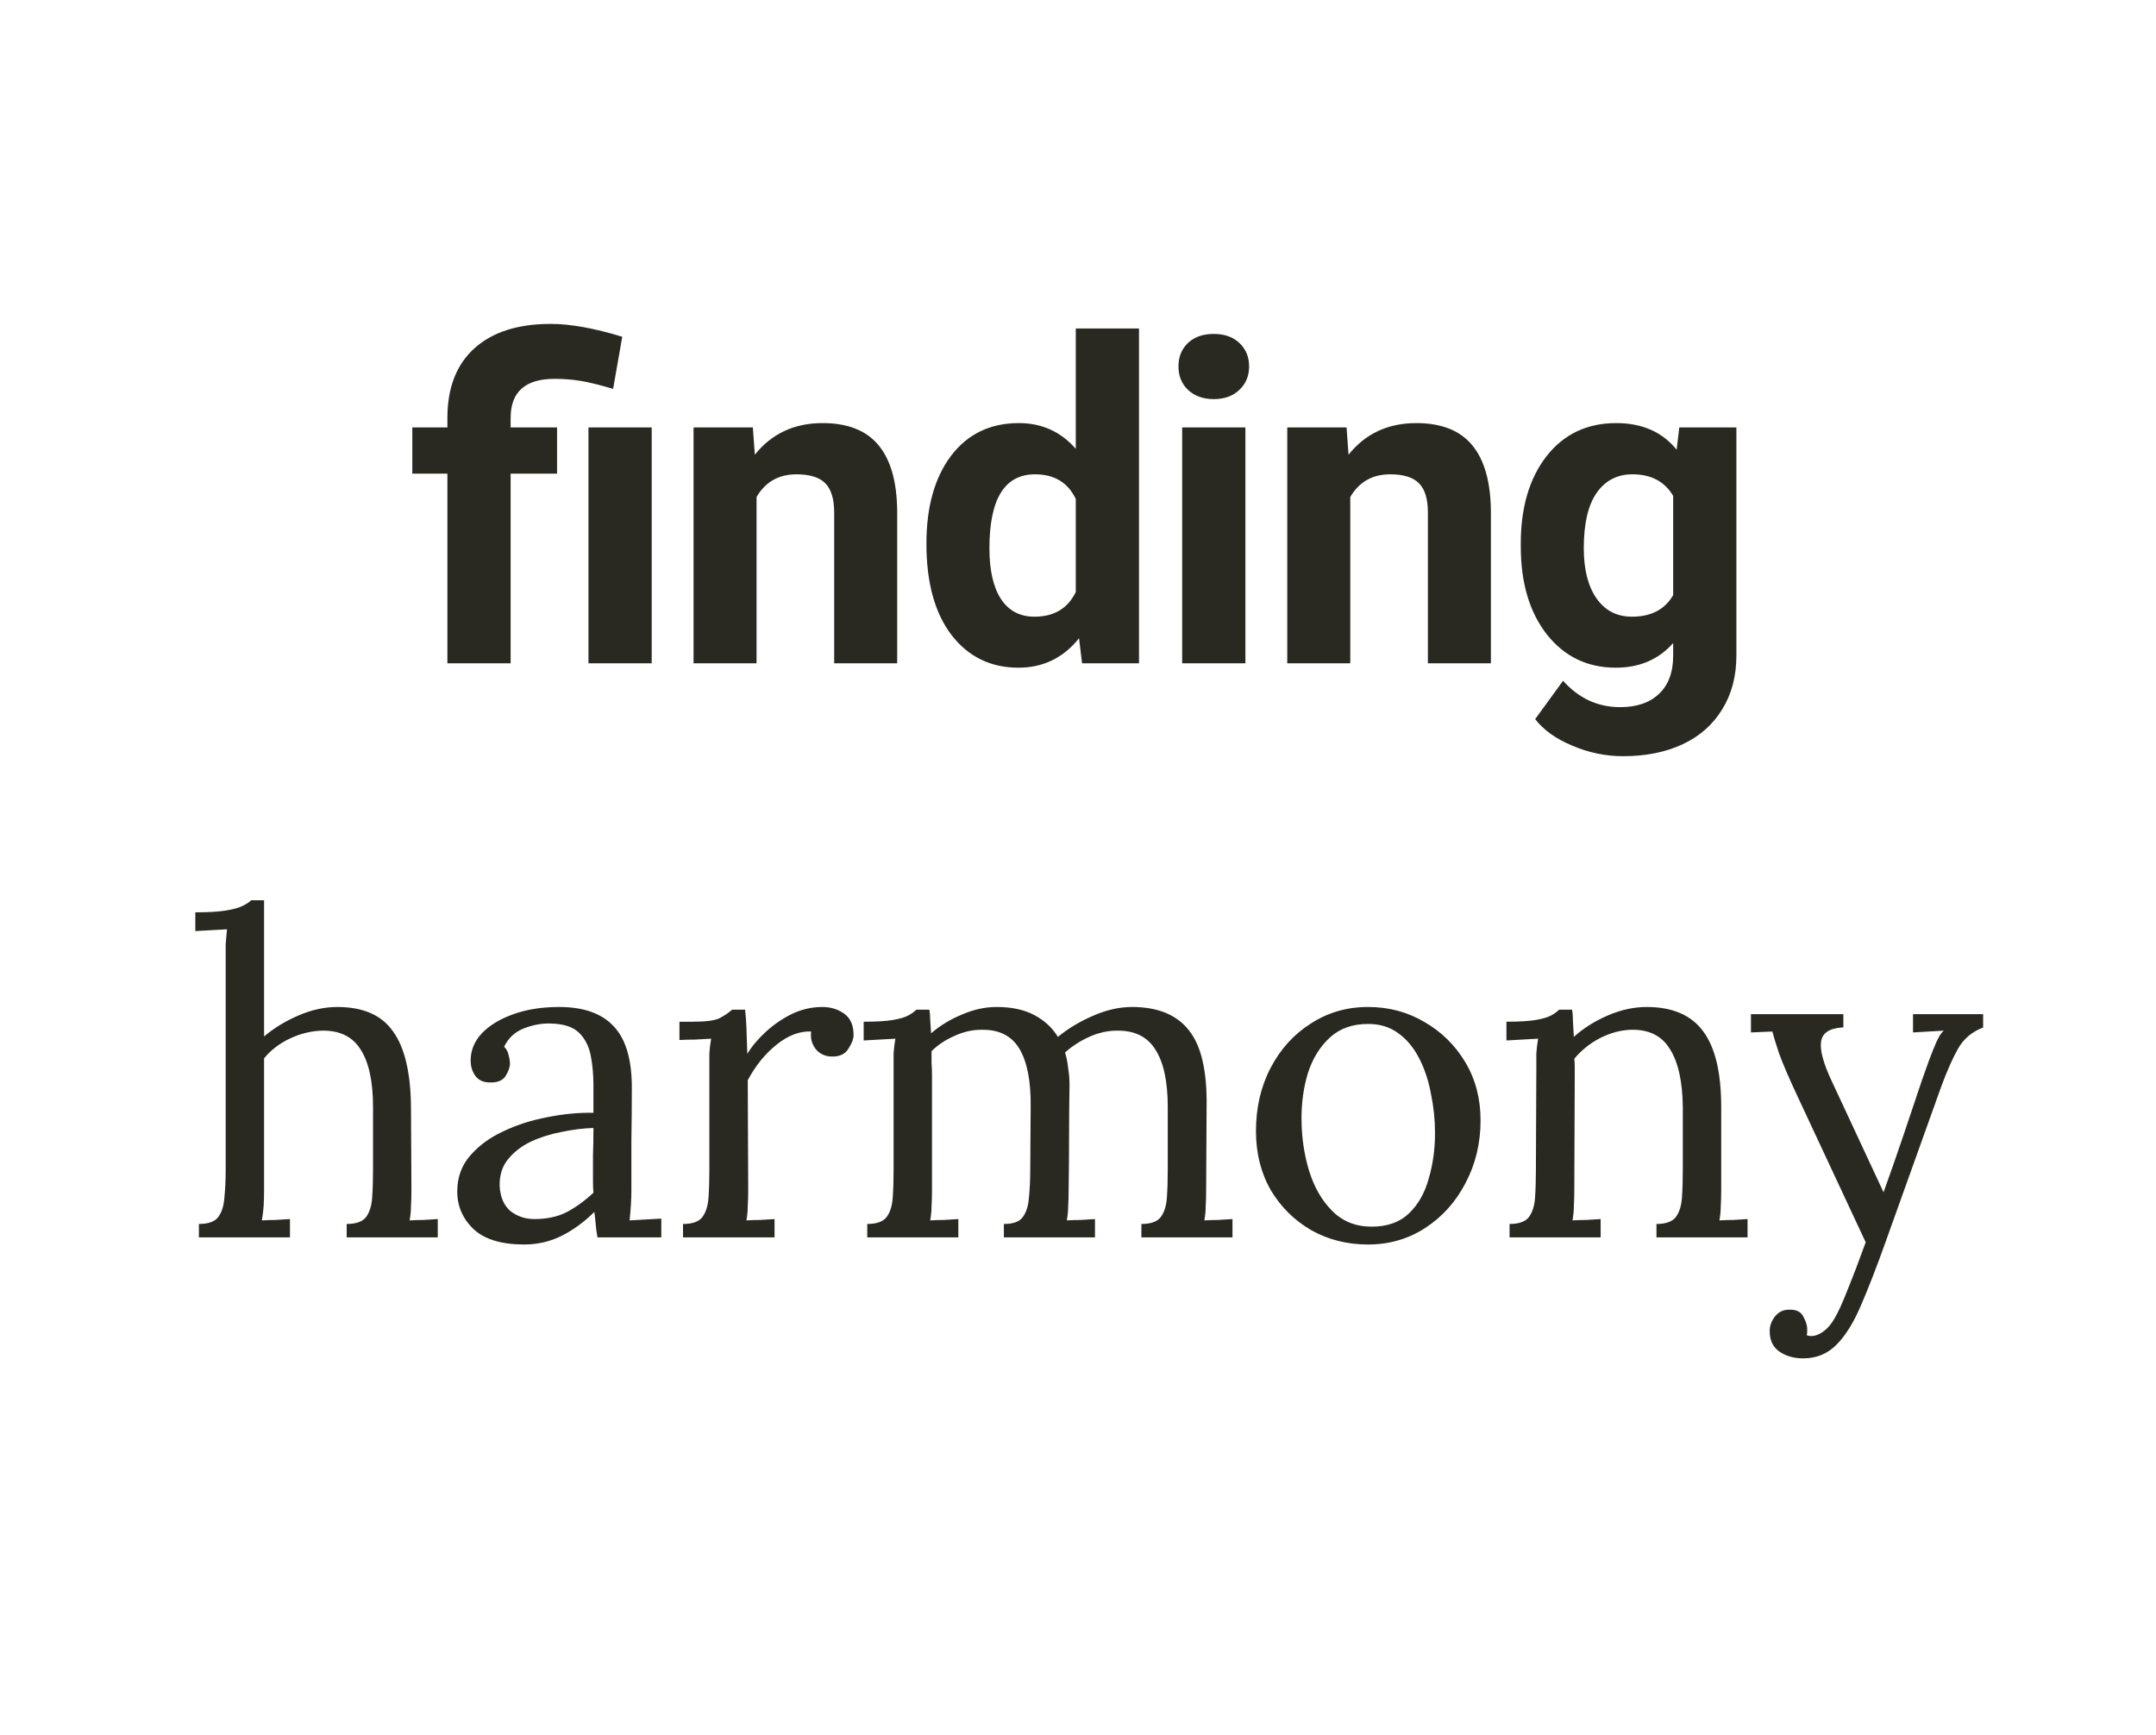 <svg width="169" height="136" viewBox="0 0 169 136" fill="none" xmlns="http://www.w3.org/2000/svg">
<path d="M35.07 52V37.132H32.319V33.509H35.07V32.654C35.093 30.33 35.805 28.541 37.206 27.288C38.619 26.023 40.607 25.391 43.171 25.391C44.709 25.391 46.578 25.727 48.776 26.399L48.059 30.484C46.942 30.154 46.076 29.943 45.461 29.852C44.846 29.749 44.185 29.698 43.478 29.698C41.177 29.698 40.026 30.717 40.026 32.757V33.509H43.666V37.132H40.026V52H35.07ZM51.084 52H46.127V33.509H51.084V52ZM59.014 33.509L59.168 35.645C60.489 33.993 62.261 33.167 64.483 33.167C66.442 33.167 67.901 33.742 68.858 34.893C69.815 36.044 70.305 37.764 70.327 40.054V52H65.388V40.174C65.388 39.126 65.16 38.368 64.705 37.901C64.249 37.422 63.491 37.183 62.432 37.183C61.042 37.183 59.999 37.776 59.304 38.96V52H54.365V33.509H59.014ZM72.618 42.618C72.618 39.735 73.262 37.44 74.549 35.73C75.848 34.022 77.62 33.167 79.864 33.167C81.664 33.167 83.151 33.839 84.325 35.184V25.75H89.281V52H84.82L84.581 50.035C83.35 51.573 81.767 52.342 79.83 52.342C77.654 52.342 75.905 51.487 74.583 49.778C73.273 48.058 72.618 45.671 72.618 42.618ZM77.557 42.977C77.557 44.708 77.859 46.036 78.463 46.959C79.067 47.881 79.944 48.343 81.095 48.343C82.621 48.343 83.698 47.699 84.325 46.412V39.114C83.709 37.827 82.644 37.183 81.129 37.183C78.748 37.183 77.557 39.114 77.557 42.977ZM97.621 52H92.665V33.509H97.621V52ZM92.375 28.724C92.375 27.983 92.62 27.373 93.109 26.895C93.611 26.416 94.289 26.177 95.143 26.177C95.986 26.177 96.659 26.416 97.16 26.895C97.661 27.373 97.912 27.983 97.912 28.724C97.912 29.476 97.655 30.091 97.143 30.569C96.641 31.048 95.975 31.287 95.143 31.287C94.311 31.287 93.639 31.048 93.127 30.569C92.625 30.091 92.375 29.476 92.375 28.724ZM105.552 33.509L105.705 35.645C107.027 33.993 108.799 33.167 111.02 33.167C112.98 33.167 114.438 33.742 115.395 34.893C116.352 36.044 116.842 37.764 116.865 40.054V52H111.926V40.174C111.926 39.126 111.698 38.368 111.242 37.901C110.787 37.422 110.029 37.183 108.97 37.183C107.58 37.183 106.537 37.776 105.842 38.96V52H100.903V33.509H105.552ZM119.207 42.618C119.207 39.781 119.879 37.496 121.224 35.765C122.579 34.033 124.402 33.167 126.692 33.167C128.72 33.167 130.298 33.862 131.426 35.252L131.631 33.509H136.109V51.385C136.109 53.003 135.739 54.41 134.998 55.606C134.269 56.802 133.238 57.714 131.905 58.34C130.572 58.967 129.011 59.28 127.222 59.28C125.866 59.28 124.545 59.007 123.257 58.46C121.97 57.925 120.996 57.23 120.335 56.375L122.522 53.367C123.753 54.746 125.245 55.435 127 55.435C128.31 55.435 129.33 55.082 130.059 54.376C130.788 53.681 131.153 52.689 131.153 51.402V50.411C130.014 51.698 128.515 52.342 126.658 52.342C124.437 52.342 122.636 51.476 121.258 49.744C119.891 48.001 119.207 45.694 119.207 42.823V42.618ZM124.146 42.977C124.146 44.651 124.482 45.967 125.154 46.924C125.826 47.87 126.749 48.343 127.923 48.343C129.427 48.343 130.503 47.779 131.153 46.651V38.875C130.492 37.747 129.427 37.183 127.957 37.183C126.772 37.183 125.838 37.667 125.154 38.636C124.482 39.604 124.146 41.051 124.146 42.977ZM27.175 95.95C27.898 95.95 28.4 95.775 28.68 95.425C28.96 95.052 29.123 94.55 29.17 93.92C29.216 93.267 29.24 92.52 29.24 91.68V86.78C29.24 84.773 28.913 83.268 28.26 82.265C27.63 81.262 26.627 80.772 25.25 80.795C24.387 80.818 23.535 81.028 22.695 81.425C21.878 81.822 21.213 82.335 20.7 82.965V93.29C20.7 93.757 20.688 94.177 20.665 94.55C20.642 94.9 20.595 95.273 20.525 95.67C20.898 95.647 21.26 95.635 21.61 95.635C21.983 95.612 22.357 95.588 22.73 95.565V97H15.59V95.95C16.313 95.95 16.815 95.775 17.095 95.425C17.375 95.052 17.538 94.55 17.585 93.92C17.655 93.267 17.69 92.52 17.69 91.68V75.125C17.69 74.752 17.69 74.402 17.69 74.075C17.713 73.725 17.748 73.317 17.795 72.85C17.375 72.873 16.955 72.897 16.535 72.92C16.138 72.943 15.73 72.967 15.31 72.99V71.52C16.337 71.52 17.13 71.473 17.69 71.38C18.273 71.287 18.705 71.17 18.985 71.03C19.288 70.89 19.521 70.738 19.685 70.575H20.7V81.25C21.47 80.597 22.368 80.048 23.395 79.605C24.422 79.162 25.436 78.94 26.44 78.94C28.47 78.94 29.928 79.582 30.815 80.865C31.725 82.125 32.191 84.097 32.215 86.78L32.25 93.29C32.25 93.757 32.238 94.177 32.215 94.55C32.215 94.9 32.18 95.273 32.11 95.67C32.483 95.647 32.845 95.635 33.195 95.635C33.568 95.612 33.941 95.588 34.315 95.565V97H27.175V95.95ZM46.832 97C46.762 96.603 46.715 96.253 46.692 95.95C46.669 95.647 46.634 95.332 46.587 95.005C45.794 95.798 44.93 96.428 43.997 96.895C43.087 97.338 42.119 97.56 41.092 97.56C39.319 97.56 38 97.163 37.137 96.37C36.274 95.553 35.842 94.562 35.842 93.395C35.842 92.322 36.169 91.4 36.822 90.63C37.499 89.837 38.362 89.195 39.412 88.705C40.485 88.192 41.64 87.818 42.877 87.585C44.137 87.328 45.35 87.212 46.517 87.235V85.065C46.517 84.248 46.447 83.478 46.307 82.755C46.167 82.032 45.864 81.437 45.397 80.97C44.93 80.503 44.184 80.258 43.157 80.235C42.48 80.212 41.78 80.34 41.057 80.62C40.357 80.9 39.844 81.378 39.517 82.055C39.704 82.242 39.82 82.463 39.867 82.72C39.937 82.953 39.972 83.175 39.972 83.385C39.972 83.665 39.855 83.992 39.622 84.365C39.389 84.715 38.98 84.878 38.397 84.855C37.907 84.855 37.534 84.692 37.277 84.365C37.02 84.015 36.892 83.607 36.892 83.14C36.892 82.347 37.184 81.635 37.767 81.005C38.374 80.375 39.202 79.873 40.252 79.5C41.302 79.127 42.492 78.94 43.822 78.94C45.782 78.94 47.229 79.465 48.162 80.515C49.095 81.542 49.55 83.175 49.527 85.415C49.527 86.722 49.515 88.04 49.492 89.37C49.492 90.677 49.492 91.983 49.492 93.29C49.492 93.663 49.48 94.037 49.457 94.41C49.434 94.783 49.399 95.203 49.352 95.67C49.772 95.647 50.18 95.623 50.577 95.6C50.997 95.577 51.417 95.553 51.837 95.53V97H46.832ZM46.517 88.425C45.724 88.448 44.884 88.553 43.997 88.74C43.134 88.903 42.329 89.16 41.582 89.51C40.859 89.86 40.264 90.327 39.797 90.91C39.354 91.47 39.144 92.158 39.167 92.975C39.214 93.838 39.494 94.492 40.007 94.935C40.544 95.355 41.174 95.565 41.897 95.565C42.854 95.565 43.682 95.39 44.382 95.04C45.105 94.667 45.817 94.153 46.517 93.5C46.494 93.243 46.482 92.963 46.482 92.66C46.482 92.357 46.482 92.042 46.482 91.715C46.482 91.598 46.482 91.225 46.482 90.595C46.505 89.965 46.517 89.242 46.517 88.425ZM53.539 95.95C54.262 95.95 54.764 95.775 55.044 95.425C55.324 95.052 55.487 94.55 55.534 93.92C55.581 93.267 55.604 92.52 55.604 91.68V83.7C55.604 83.327 55.604 82.953 55.604 82.58C55.627 82.207 55.674 81.822 55.744 81.425C55.324 81.448 54.904 81.472 54.484 81.495C54.087 81.495 53.679 81.507 53.259 81.53V80.095H54.344C55.347 80.095 56.035 80.002 56.409 79.815C56.806 79.605 57.132 79.383 57.389 79.15H58.404C58.45 79.523 58.486 79.99 58.509 80.55C58.532 81.087 58.556 81.775 58.579 82.615C58.929 82.032 59.407 81.46 60.014 80.9C60.62 80.34 61.297 79.873 62.044 79.5C62.814 79.127 63.619 78.94 64.459 78.94C65.112 78.94 65.684 79.115 66.174 79.465C66.664 79.815 66.909 80.375 66.909 81.145C66.909 81.448 66.769 81.81 66.489 82.23C66.232 82.65 65.789 82.848 65.159 82.825C64.645 82.802 64.237 82.603 63.934 82.23C63.63 81.833 63.514 81.378 63.584 80.865C62.697 80.818 61.799 81.157 60.889 81.88C59.979 82.603 59.221 83.537 58.614 84.68L58.649 93.29C58.649 93.757 58.637 94.177 58.614 94.55C58.614 94.9 58.579 95.273 58.509 95.67C58.882 95.647 59.244 95.635 59.594 95.635C59.967 95.612 60.34 95.588 60.714 95.565V97H53.539V95.95ZM67.98 97V95.95C68.704 95.95 69.205 95.775 69.485 95.425C69.765 95.052 69.929 94.55 69.975 93.92C70.022 93.267 70.045 92.52 70.045 91.68V83.7C70.045 83.327 70.045 82.953 70.045 82.58C70.069 82.207 70.115 81.822 70.185 81.425C69.765 81.448 69.345 81.472 68.925 81.495C68.529 81.518 68.12 81.542 67.7 81.565V80.095C68.727 80.095 69.497 80.048 70.01 79.955C70.547 79.862 70.944 79.745 71.2 79.605C71.457 79.465 71.667 79.313 71.83 79.15H72.845C72.892 79.383 72.915 79.652 72.915 79.955C72.939 80.258 72.962 80.608 72.985 81.005C73.685 80.398 74.49 79.908 75.4 79.535C76.31 79.138 77.22 78.94 78.13 78.94C79.297 78.94 80.277 79.15 81.07 79.57C81.864 79.99 82.482 80.562 82.925 81.285C83.719 80.632 84.629 80.083 85.655 79.64C86.705 79.173 87.732 78.94 88.735 78.94C90.765 78.94 92.259 79.558 93.215 80.795C94.172 82.008 94.627 84.003 94.58 86.78L94.545 93.29C94.545 93.757 94.534 94.177 94.51 94.55C94.51 94.9 94.475 95.273 94.405 95.67C94.779 95.647 95.14 95.635 95.49 95.635C95.864 95.612 96.237 95.588 96.61 95.565V97H89.47V95.95C90.194 95.95 90.695 95.775 90.975 95.425C91.255 95.052 91.419 94.55 91.465 93.92C91.512 93.267 91.535 92.52 91.535 91.68V86.78C91.535 84.773 91.209 83.268 90.555 82.265C89.925 81.262 88.922 80.772 87.545 80.795C86.822 80.795 86.099 80.958 85.375 81.285C84.652 81.612 84.022 82.02 83.485 82.51C83.602 82.883 83.684 83.292 83.73 83.735C83.8 84.155 83.835 84.598 83.835 85.065C83.812 86.418 83.8 87.783 83.8 89.16C83.8 90.537 83.789 91.913 83.765 93.29C83.765 93.757 83.754 94.177 83.73 94.55C83.73 94.9 83.695 95.273 83.625 95.67C83.999 95.647 84.36 95.635 84.71 95.635C85.084 95.612 85.457 95.588 85.83 95.565V97H78.69V95.95C79.414 95.95 79.904 95.775 80.16 95.425C80.44 95.052 80.604 94.55 80.65 93.92C80.72 93.267 80.755 92.52 80.755 91.68L80.79 86.78C80.814 84.773 80.522 83.257 79.915 82.23C79.309 81.203 78.317 80.702 76.94 80.725C76.217 80.725 75.505 80.888 74.805 81.215C74.105 81.518 73.51 81.915 73.02 82.405C73.02 82.685 73.02 82.988 73.02 83.315C73.044 83.618 73.055 83.945 73.055 84.295V93.29C73.055 93.757 73.044 94.177 73.02 94.55C73.02 94.9 72.985 95.273 72.915 95.67C73.289 95.647 73.65 95.635 74 95.635C74.374 95.612 74.747 95.588 75.12 95.565V97H67.98ZM107.235 97.56C105.602 97.56 104.12 97.187 102.79 96.44C101.46 95.67 100.398 94.62 99.605 93.29C98.835 91.937 98.45 90.397 98.45 88.67C98.45 86.827 98.835 85.17 99.605 83.7C100.375 82.23 101.425 81.075 102.755 80.235C104.085 79.372 105.578 78.94 107.235 78.94C108.868 78.94 110.35 79.337 111.68 80.13C113.01 80.9 114.072 81.95 114.865 83.28C115.658 84.61 116.055 86.127 116.055 87.83C116.055 89.627 115.658 91.272 114.865 92.765C114.095 94.235 113.045 95.402 111.715 96.265C110.385 97.128 108.892 97.56 107.235 97.56ZM107.515 96.16C108.752 96.16 109.732 95.81 110.455 95.11C111.178 94.41 111.692 93.5 111.995 92.38C112.322 91.26 112.485 90.082 112.485 88.845C112.485 87.795 112.38 86.768 112.17 85.765C111.983 84.738 111.68 83.817 111.26 83C110.84 82.16 110.292 81.495 109.615 81.005C108.962 80.515 108.168 80.27 107.235 80.27C106.022 80.27 105.03 80.62 104.26 81.32C103.49 82.02 102.918 82.93 102.545 84.05C102.195 85.17 102.02 86.372 102.02 87.655C102.02 89.102 102.218 90.478 102.615 91.785C103.012 93.068 103.618 94.118 104.435 94.935C105.252 95.752 106.278 96.16 107.515 96.16ZM118.328 97V95.95C119.052 95.95 119.553 95.775 119.833 95.425C120.113 95.052 120.277 94.55 120.323 93.92C120.37 93.267 120.393 92.52 120.393 91.68L120.428 83.7C120.428 83.327 120.428 82.953 120.428 82.58C120.452 82.207 120.498 81.822 120.568 81.425C120.148 81.448 119.728 81.472 119.308 81.495C118.912 81.518 118.503 81.542 118.083 81.565V80.095C119.11 80.095 119.88 80.048 120.393 79.955C120.93 79.862 121.327 79.745 121.583 79.605C121.84 79.465 122.05 79.313 122.213 79.15H123.228C123.275 79.407 123.298 79.71 123.298 80.06C123.322 80.387 123.345 80.795 123.368 81.285C124.115 80.608 125.002 80.048 126.028 79.605C127.055 79.162 128.07 78.94 129.073 78.94C131.103 78.94 132.585 79.582 133.518 80.865C134.452 82.125 134.918 84.097 134.918 86.78V93.29C134.918 93.757 134.907 94.177 134.883 94.55C134.883 94.9 134.848 95.273 134.778 95.67C135.152 95.647 135.513 95.635 135.863 95.635C136.237 95.612 136.61 95.588 136.983 95.565V97H129.843V95.95C130.567 95.95 131.068 95.775 131.348 95.425C131.628 95.052 131.792 94.55 131.838 93.92C131.885 93.267 131.908 92.52 131.908 91.68V86.78C131.885 84.773 131.547 83.257 130.893 82.23C130.263 81.203 129.26 80.702 127.883 80.725C127.043 80.748 126.215 80.97 125.398 81.39C124.605 81.81 123.94 82.347 123.403 83C123.427 83.187 123.438 83.397 123.438 83.63C123.438 83.863 123.438 84.108 123.438 84.365L123.403 93.29C123.403 93.757 123.392 94.177 123.368 94.55C123.368 94.9 123.333 95.273 123.263 95.67C123.637 95.647 123.998 95.635 124.348 95.635C124.722 95.612 125.095 95.588 125.468 95.565V97H118.328ZM141.344 106.485C140.621 106.485 140.002 106.31 139.489 105.96C138.976 105.61 138.719 105.073 138.719 104.35C138.719 103.93 138.859 103.545 139.139 103.195C139.419 102.845 139.781 102.67 140.224 102.67C140.784 102.647 141.157 102.822 141.344 103.195C141.554 103.568 141.659 103.895 141.659 104.175C141.659 104.245 141.659 104.315 141.659 104.385C141.659 104.478 141.647 104.572 141.624 104.665C141.694 104.712 141.822 104.735 142.009 104.735C142.289 104.735 142.592 104.618 142.919 104.385C143.246 104.152 143.537 103.813 143.794 103.37C144.097 102.857 144.447 102.087 144.844 101.06C145.264 100.033 145.731 98.808 146.244 97.385L140.784 85.695C140.177 84.388 139.734 83.35 139.454 82.58C139.197 81.81 139.022 81.238 138.929 80.865L137.249 80.935V79.5H144.494V80.55H144.354C143.374 80.62 142.837 80.993 142.744 81.67C142.651 82.323 142.919 83.327 143.549 84.68L147.644 93.465C148.181 91.972 148.694 90.502 149.184 89.055C149.674 87.585 150.164 86.127 150.654 84.68C150.841 84.167 151.027 83.642 151.214 83.105C151.424 82.545 151.622 82.055 151.809 81.635C152.019 81.192 152.206 80.912 152.369 80.795L149.954 80.935V79.5H155.449V80.55C154.586 80.877 153.932 81.425 153.489 82.195C153.069 82.942 152.637 83.91 152.194 85.1L147.819 97.315C147.119 99.275 146.477 100.932 145.894 102.285C145.311 103.662 144.669 104.7 143.969 105.4C143.269 106.123 142.394 106.485 141.344 106.485Z" fill="#2A2921"/>
</svg>
